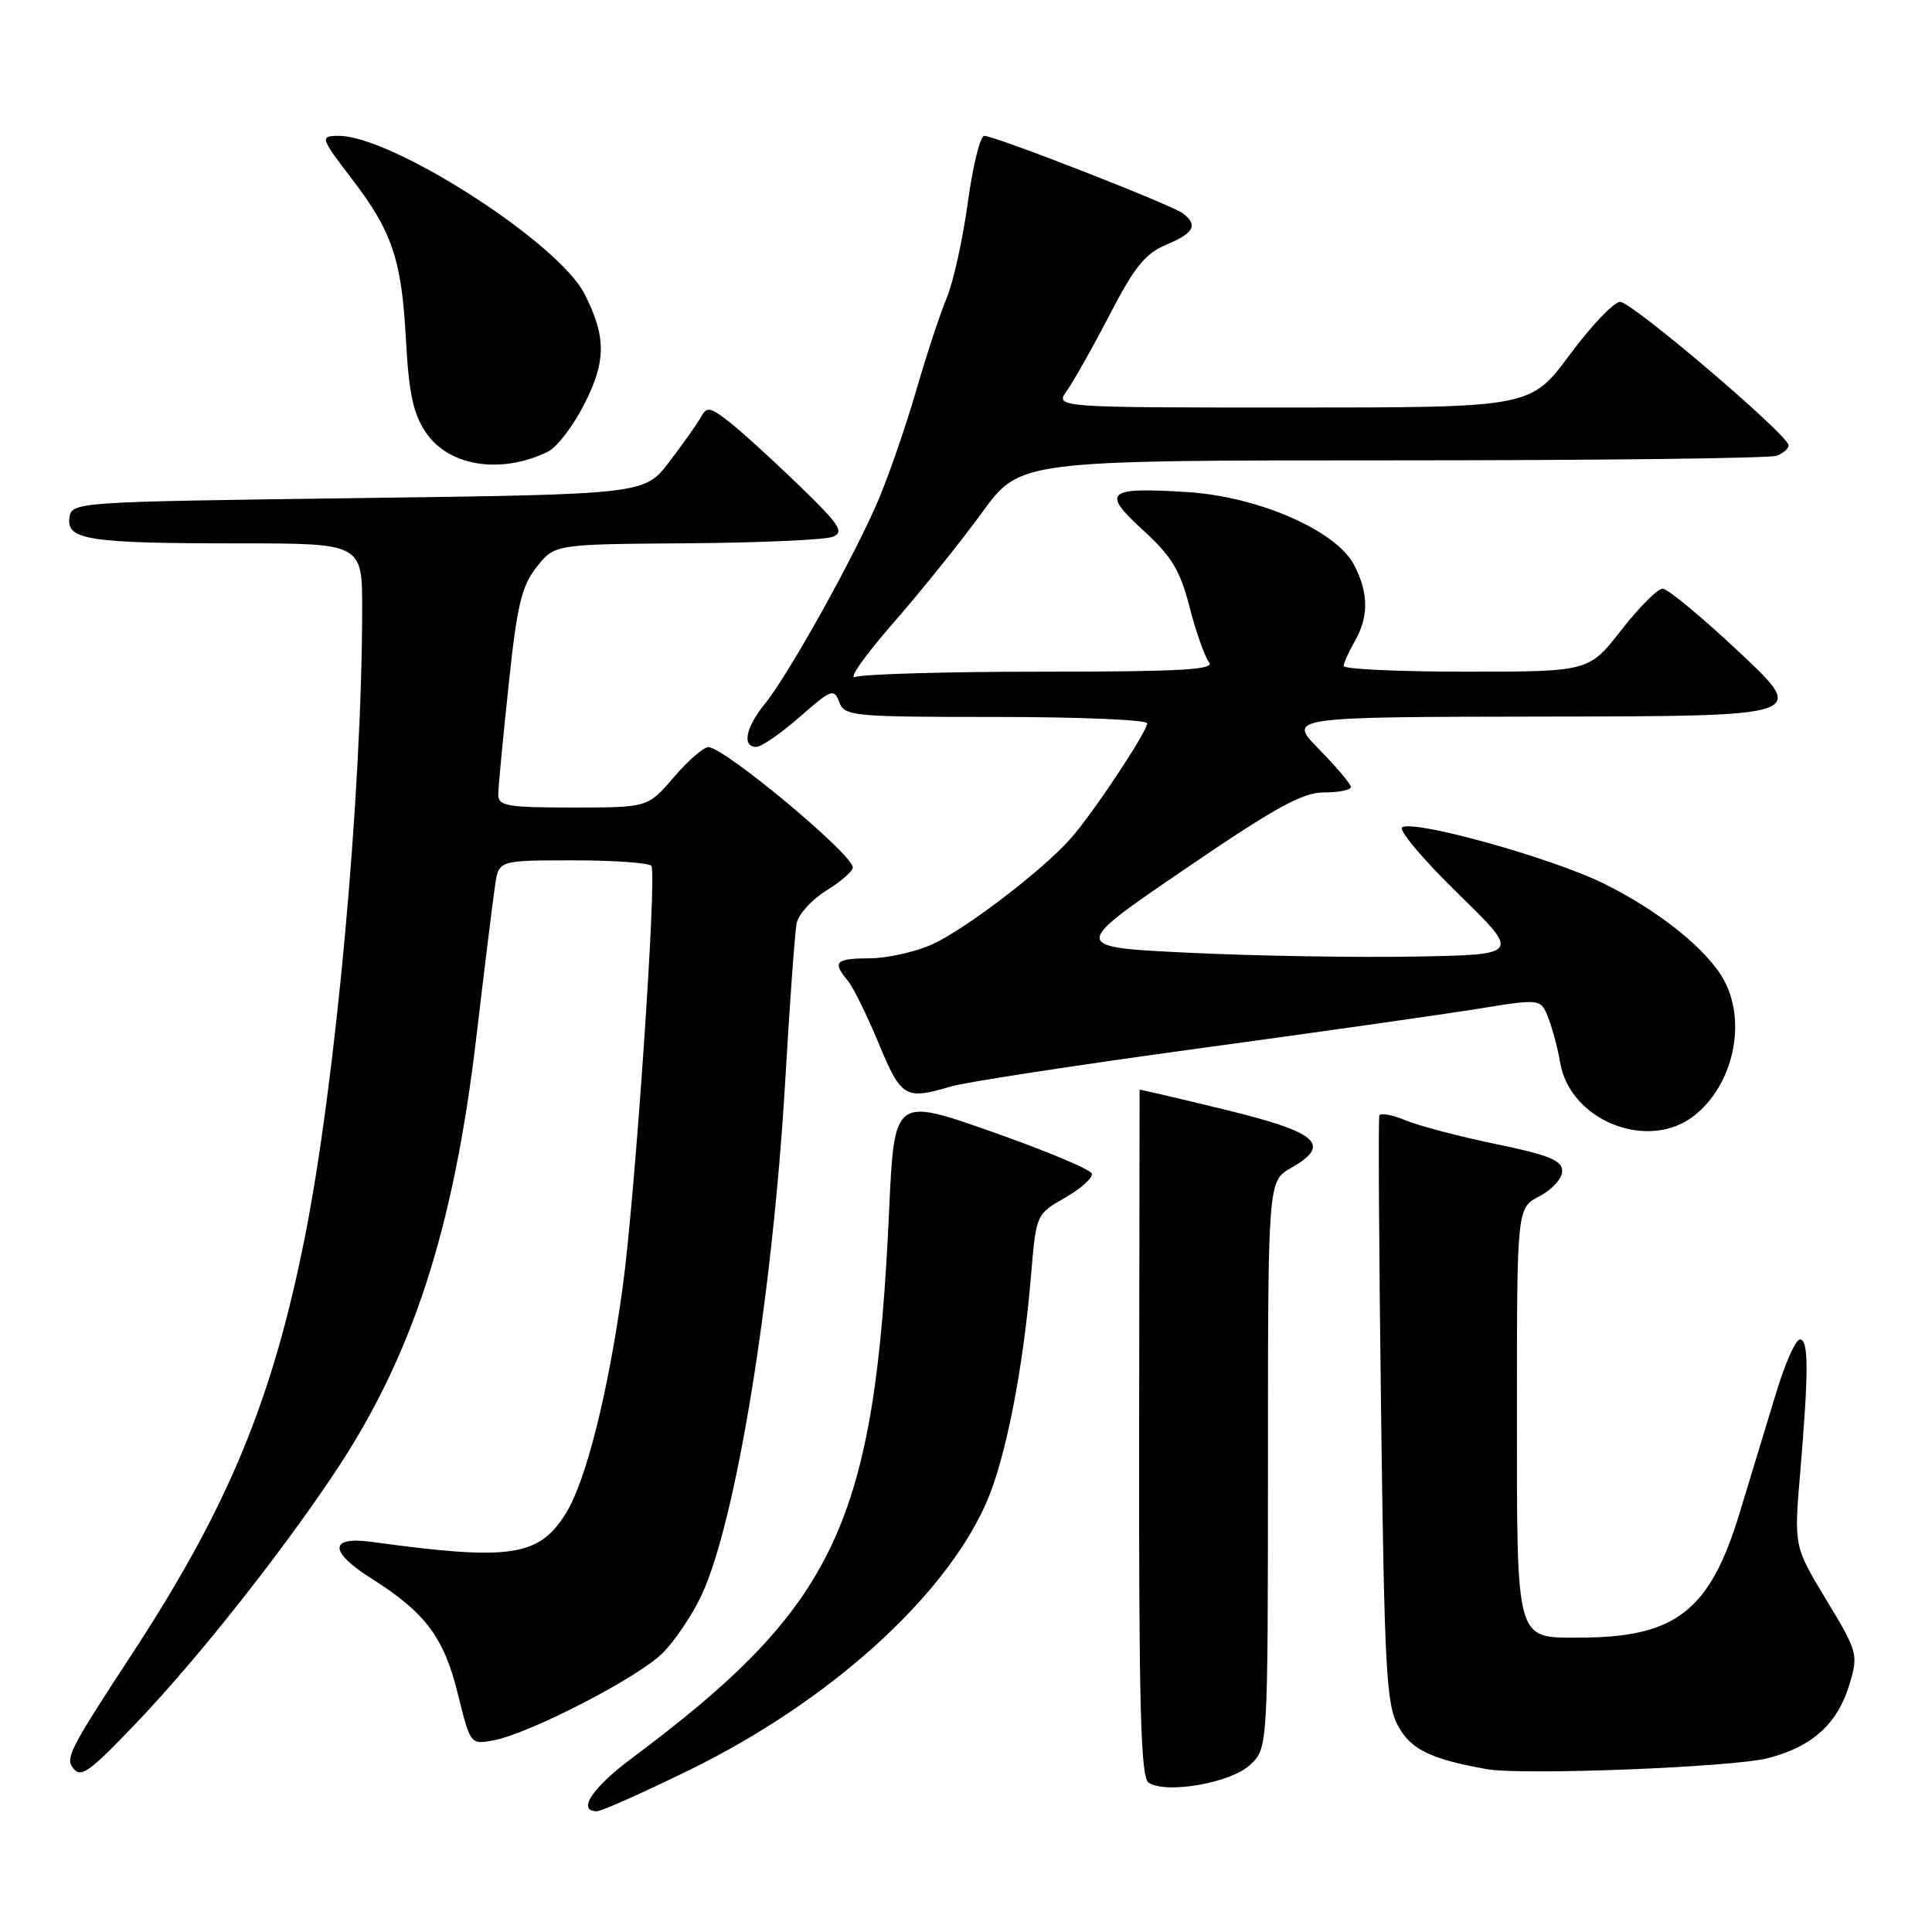 <?xml version="1.0" encoding="UTF-8" standalone="no"?>
<!DOCTYPE svg PUBLIC "-//W3C//DTD SVG 1.1//EN" "http://www.w3.org/Graphics/SVG/1.1/DTD/svg11.dtd" >
<svg xmlns="http://www.w3.org/2000/svg" xmlns:xlink="http://www.w3.org/1999/xlink" version="1.1" viewBox="0 0 256 256">
 <g >
 <path fill="currentColor"
d=" M 91.34 234.54 C 109.77 225.52 125.06 211.78 130.65 199.22 C 133.22 193.45 135.58 181.51 136.62 168.95 C 137.30 160.89 137.30 160.89 141.14 158.69 C 143.25 157.49 144.84 156.05 144.67 155.50 C 144.49 154.95 138.53 152.46 131.42 149.96 C 118.50 145.41 118.50 145.41 117.81 160.46 C 115.92 201.90 110.82 212.74 83.75 232.95 C 78.46 236.89 76.41 240.00 79.09 240.00 C 79.70 240.00 85.21 237.54 91.34 234.54 Z  M 165.65 233.85 C 168.00 231.65 168.00 231.65 168.01 194.08 C 168.01 156.50 168.01 156.50 171.08 154.75 C 176.52 151.66 174.66 150.03 162.25 147.02 C 156.06 145.51 151.00 144.33 151.00 144.39 C 150.99 144.45 150.97 164.93 150.94 189.91 C 150.90 226.20 151.15 235.49 152.19 236.20 C 154.47 237.76 163.11 236.25 165.65 233.85 Z  M 18.11 228.25 C 26.12 219.86 37.02 206.11 44.30 195.21 C 54.62 179.78 60.09 163.01 63.11 137.50 C 64.21 128.15 65.34 119.04 65.61 117.25 C 66.09 114.00 66.09 114.00 75.99 114.00 C 81.43 114.00 86.08 114.34 86.32 114.75 C 87.06 116.03 84.13 158.87 82.49 170.70 C 80.57 184.60 77.65 196.21 75.00 200.49 C 71.43 206.27 67.66 206.83 49.25 204.31 C 43.57 203.53 43.57 205.60 49.25 209.18 C 56.35 213.67 58.82 216.96 60.65 224.38 C 62.33 231.18 62.33 231.18 65.42 230.60 C 70.23 229.68 84.57 222.28 87.80 219.04 C 89.41 217.44 91.72 214.00 92.94 211.41 C 97.53 201.64 102.39 171.75 104.06 143.00 C 104.65 132.82 105.33 123.52 105.56 122.33 C 105.80 121.14 107.57 119.19 109.50 118.00 C 111.42 116.81 113.00 115.44 113.00 114.94 C 113.00 113.20 95.95 99.00 93.86 99.00 C 93.22 99.00 91.15 100.80 89.27 103.00 C 85.84 107.00 85.84 107.00 75.92 107.00 C 67.13 107.00 66.00 106.80 66.02 105.25 C 66.03 104.29 66.65 97.79 67.39 90.82 C 68.51 80.18 69.11 77.66 71.11 75.13 C 73.50 72.11 73.50 72.11 91.00 71.99 C 100.62 71.92 109.33 71.53 110.34 71.13 C 111.92 70.51 111.27 69.53 105.84 64.28 C 102.35 60.90 98.21 57.14 96.63 55.91 C 94.07 53.91 93.67 53.84 92.86 55.29 C 92.36 56.18 90.48 58.84 88.68 61.20 C 85.40 65.50 85.40 65.50 47.45 66.00 C 9.76 66.50 9.50 66.51 9.20 68.61 C 8.78 71.54 11.80 72.00 31.62 72.00 C 48.00 72.00 48.00 72.00 47.99 80.75 C 47.96 105.30 44.49 143.37 40.39 163.95 C 36.10 185.53 30.19 199.77 17.50 219.15 C 9.65 231.13 8.76 232.80 9.51 234.02 C 10.59 235.76 11.57 235.11 18.11 228.25 Z  M 234.23 232.97 C 240.11 231.48 243.49 228.42 245.07 223.17 C 246.25 219.22 246.16 218.88 242.00 212.00 C 237.71 204.90 237.71 204.90 238.53 195.20 C 239.67 181.69 239.66 177.50 238.50 177.48 C 237.95 177.47 236.54 180.62 235.37 184.48 C 234.19 188.34 232.02 195.51 230.53 200.41 C 226.58 213.45 222.07 216.98 209.32 216.99 C 200.76 217.00 201.00 217.87 201.00 186.95 C 201.00 160.05 201.00 160.05 204.00 158.50 C 205.65 157.65 207.00 156.15 207.00 155.18 C 207.00 153.76 205.27 153.05 198.25 151.60 C 193.44 150.61 188.05 149.19 186.27 148.46 C 184.50 147.72 182.92 147.43 182.77 147.81 C 182.62 148.19 182.72 165.82 183.00 187.00 C 183.44 221.23 183.69 225.86 185.26 228.71 C 186.96 231.82 189.56 233.09 197.00 234.42 C 201.67 235.26 229.48 234.18 234.23 232.97 Z  M 224.49 147.83 C 229.60 143.81 231.45 135.70 228.53 130.05 C 226.42 125.98 219.94 120.74 212.48 117.06 C 205.59 113.67 187.44 108.61 185.80 109.62 C 185.26 109.96 188.57 113.89 193.16 118.37 C 201.50 126.50 201.50 126.50 187.50 126.75 C 179.80 126.89 166.38 126.67 157.67 126.25 C 141.85 125.50 141.85 125.50 156.87 115.25 C 168.98 106.99 172.58 105.00 175.44 105.00 C 177.40 105.00 179.00 104.68 179.00 104.29 C 179.00 103.90 177.11 101.65 174.79 99.29 C 170.58 95.00 170.58 95.00 205.04 94.95 C 239.50 94.90 239.50 94.90 230.50 86.45 C 225.55 81.80 220.96 78.00 220.31 78.00 C 219.65 78.00 217.18 80.48 214.82 83.50 C 210.53 89.00 210.53 89.00 194.26 89.00 C 185.32 89.00 178.02 88.66 178.04 88.25 C 178.05 87.84 178.71 86.38 179.50 85.00 C 181.38 81.72 181.36 78.59 179.43 74.87 C 177.08 70.32 166.80 65.82 157.42 65.21 C 146.62 64.52 145.88 65.15 151.46 70.25 C 155.27 73.73 156.38 75.58 157.64 80.50 C 158.49 83.80 159.65 87.06 160.21 87.75 C 161.03 88.74 156.52 89.00 138.20 89.00 C 125.53 89.00 114.34 89.32 113.34 89.70 C 112.33 90.09 114.58 86.88 118.33 82.59 C 122.08 78.29 127.40 71.67 130.15 67.88 C 135.16 61.00 135.16 61.00 184.50 61.00 C 211.63 61.00 234.55 60.73 235.42 60.39 C 236.29 60.06 237.00 59.44 237.00 59.01 C 237.00 57.68 216.24 40.00 214.68 40.00 C 213.86 40.00 210.85 43.15 208.00 47.00 C 202.81 54.00 202.81 54.00 171.28 54.00 C 139.76 54.00 139.76 54.00 141.38 51.75 C 142.27 50.51 144.82 45.98 147.05 41.68 C 150.31 35.38 151.76 33.58 154.55 32.42 C 158.22 30.88 158.77 29.84 156.75 28.28 C 155.28 27.15 131.84 18.00 130.42 18.00 C 129.88 18.00 128.90 21.98 128.24 26.84 C 127.58 31.69 126.32 37.39 125.44 39.48 C 124.57 41.58 122.75 47.08 121.41 51.71 C 120.07 56.34 117.83 62.85 116.42 66.18 C 113.33 73.53 104.47 89.44 101.30 93.33 C 98.78 96.42 98.29 99.02 100.25 98.96 C 100.94 98.93 103.52 97.14 105.99 94.98 C 110.14 91.33 110.52 91.19 111.20 93.02 C 111.90 94.90 112.92 95.00 131.97 95.00 C 142.99 95.00 152.00 95.38 152.00 95.84 C 152.00 96.97 144.81 107.80 141.84 111.14 C 138.11 115.35 127.92 123.13 123.53 125.13 C 121.31 126.13 117.59 126.97 115.25 126.98 C 110.70 127.00 110.25 127.45 112.32 129.92 C 113.04 130.79 114.89 134.54 116.43 138.25 C 119.41 145.45 119.94 145.77 126.01 143.96 C 127.93 143.39 142.55 141.15 158.50 138.97 C 174.45 136.80 191.25 134.41 195.83 133.67 C 204.17 132.32 204.17 132.32 205.17 134.91 C 205.72 136.33 206.42 138.97 206.72 140.76 C 208.01 148.50 218.39 152.63 224.49 147.83 Z  M 72.64 59.83 C 73.82 59.25 76.00 56.38 77.48 53.44 C 80.33 47.82 80.32 44.56 77.44 38.92 C 73.98 32.14 51.97 18.00 44.88 18.00 C 42.36 18.00 42.44 18.25 46.65 23.74 C 51.95 30.66 53.21 34.40 53.78 44.81 C 54.17 52.11 54.74 54.81 56.43 57.31 C 59.46 61.81 66.42 62.89 72.64 59.83 Z "/>
</g>
</svg>